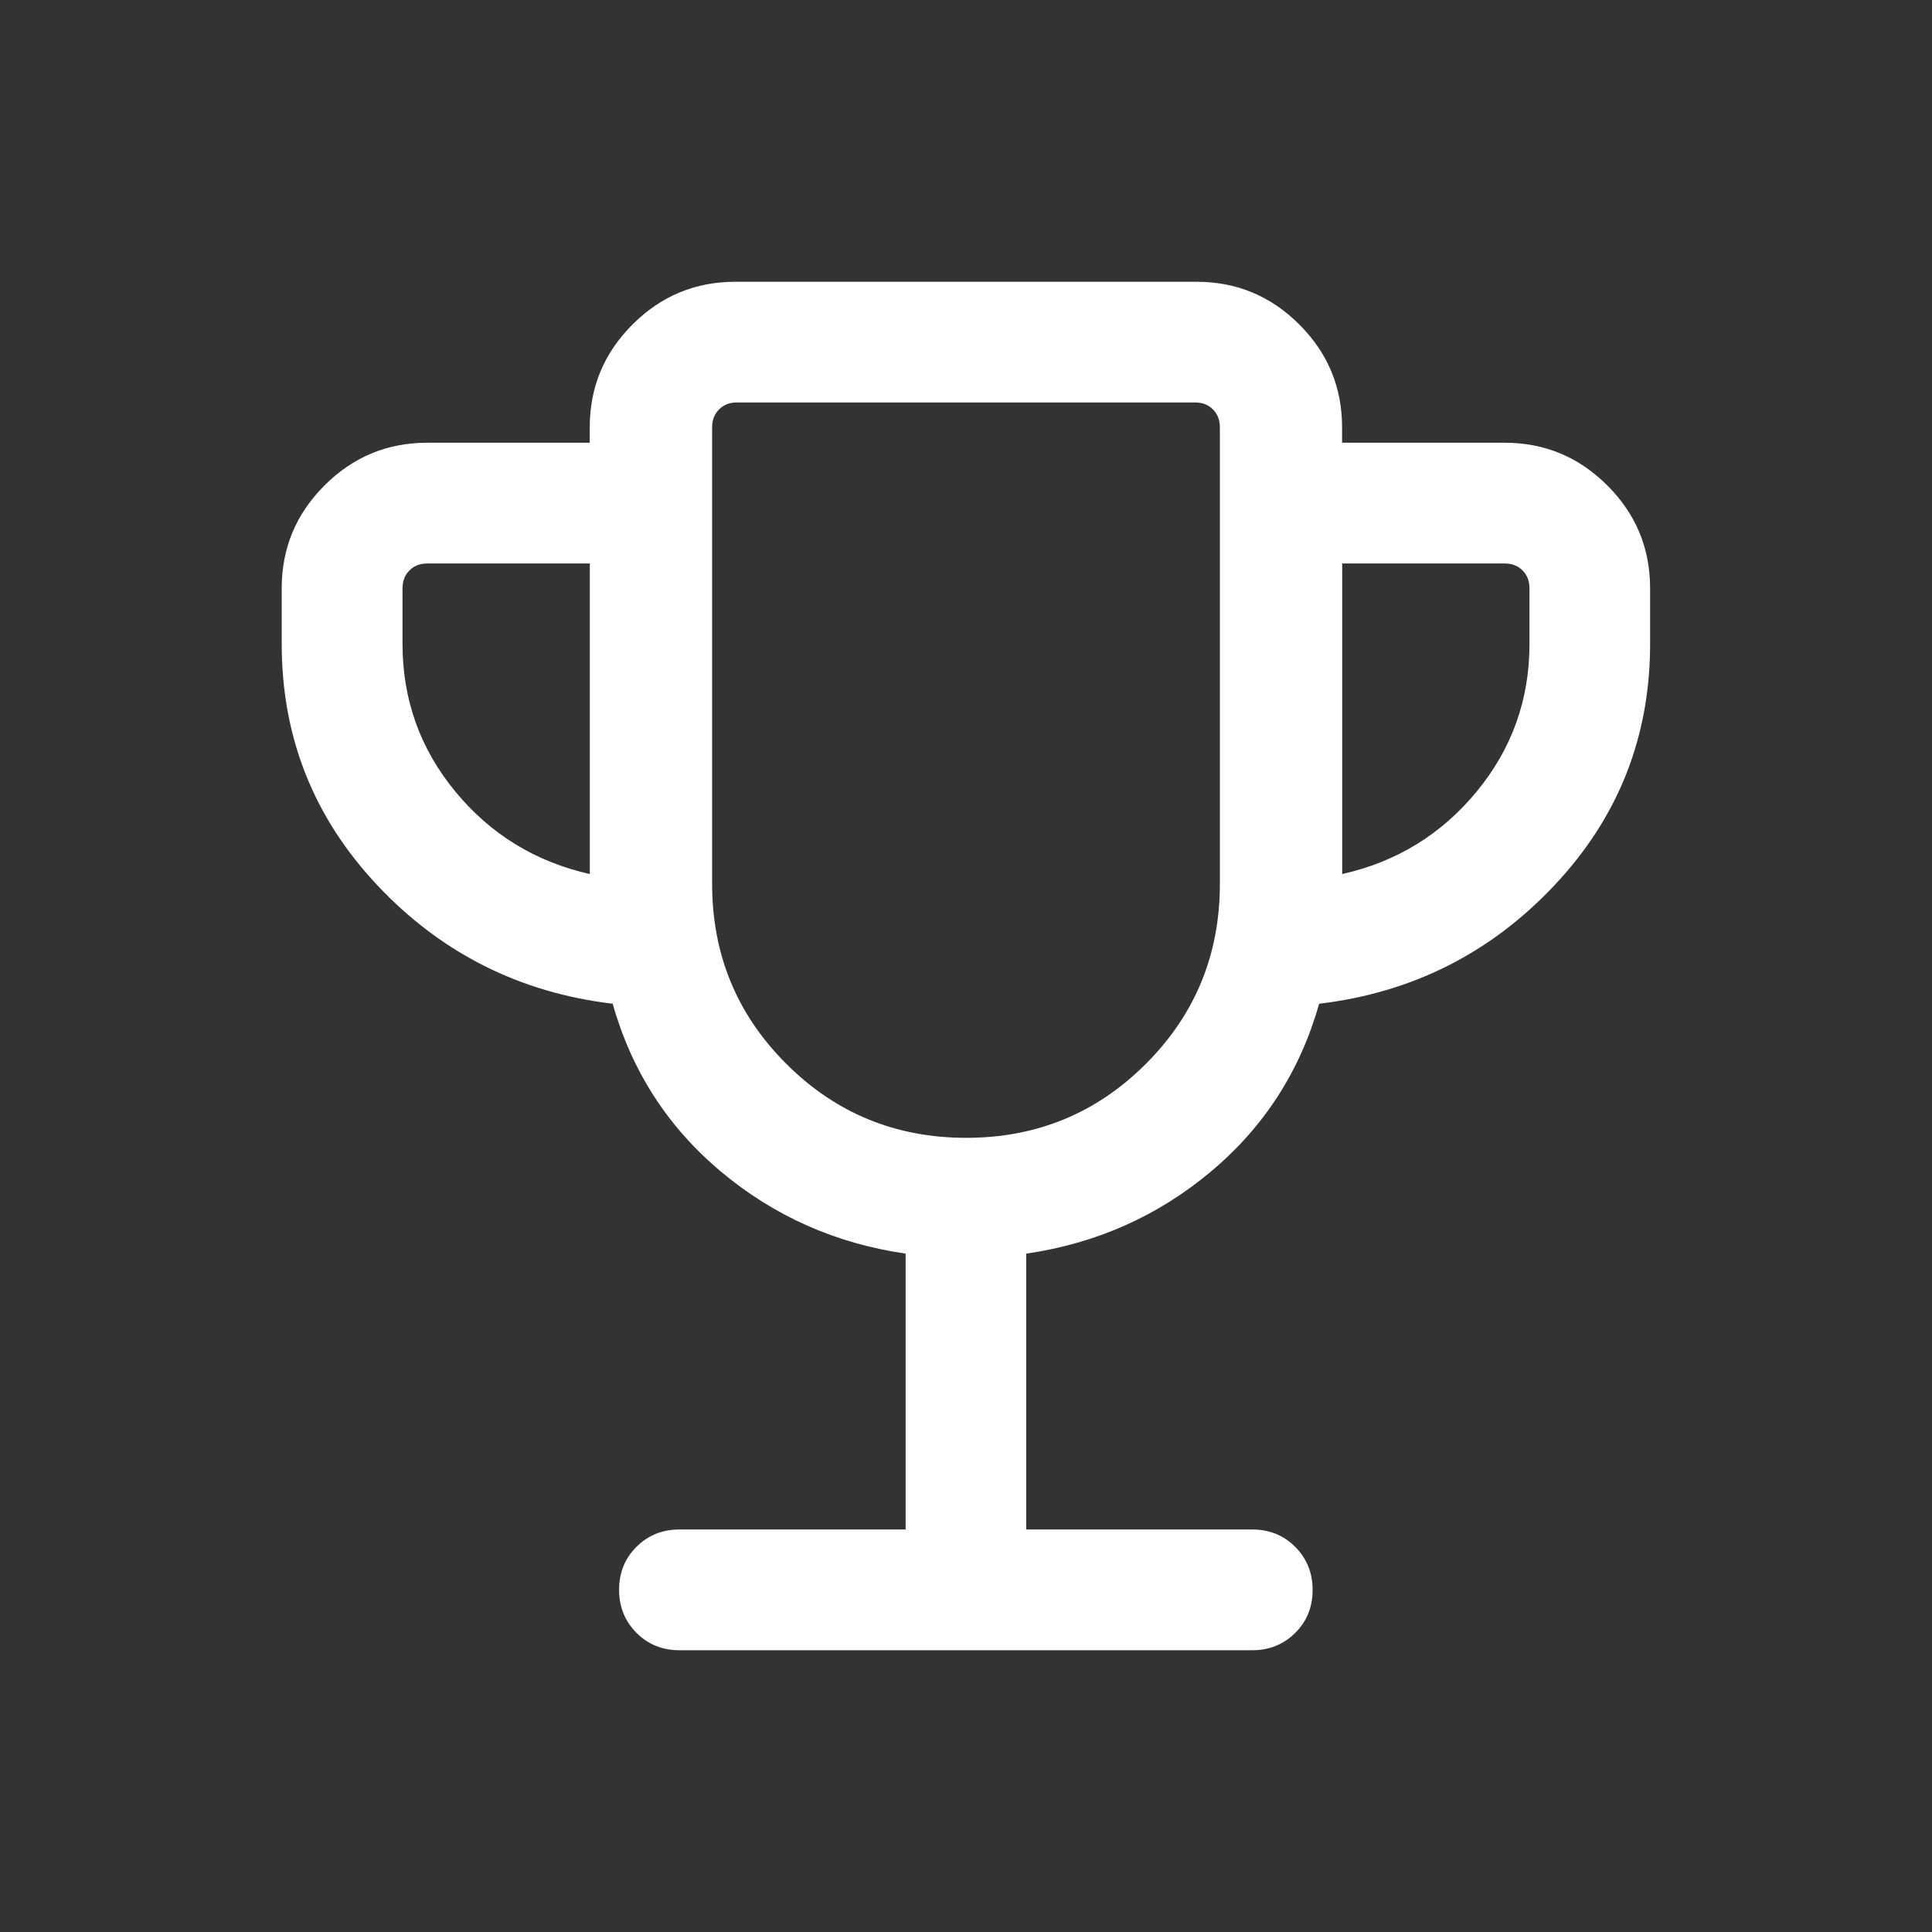 <!-- Generated by IcoMoon.io -->
<svg version="1.1" xmlns="http://www.w3.org/2000/svg" width="32" height="32" viewBox="0 0 32 32">
<rect x="0" y="0" width="32" height="32" fill="#333333" stroke="none"/>
<path fill="#fff" d="M15 25.333v-4.569c-1.157-0.168-2.177-0.62-3.058-1.358s-1.479-1.665-1.794-2.781c-1.538-0.183-2.837-0.836-3.895-1.959s-1.587-2.456-1.587-4v-0.923c0-0.663 0.236-1.23 0.708-1.702s1.039-0.708 1.702-0.708h2.692v-0.256c0-0.663 0.236-1.23 0.708-1.702s1.039-0.708 1.702-0.708h7.641c0.663 0 1.23 0.236 1.702 0.708s0.708 1.039 0.708 1.702v0.256h2.692c0.663 0 1.23 0.236 1.702 0.708s0.708 1.039 0.708 1.702v0.923c0 1.544-0.529 2.877-1.587 4s-2.356 1.776-3.895 1.959c-0.315 1.116-0.913 2.043-1.794 2.781s-1.9 1.19-3.058 1.358v4.569h3.744c0.283 0 0.521 0.096 0.712 0.288s0.288 0.429 0.288 0.713c0 0.284-0.096 0.521-0.288 0.712s-0.429 0.287-0.712 0.287h-9.487c-0.283 0-0.521-0.096-0.712-0.288s-0.288-0.429-0.288-0.713c0-0.284 0.096-0.521 0.288-0.712s0.429-0.287 0.712-0.287h3.744zM9.769 14.477v-5.144h-2.692c-0.12 0-0.218 0.038-0.295 0.115s-0.115 0.175-0.115 0.295v0.923c0 0.921 0.291 1.736 0.874 2.444s1.326 1.163 2.228 1.367zM16.003 18.846c1.169 0 2.161-0.409 2.978-1.227s1.224-1.811 1.224-2.979v-7.564c0-0.12-0.039-0.218-0.115-0.295s-0.175-0.115-0.295-0.115h-7.59c-0.12 0-0.218 0.038-0.295 0.115s-0.115 0.175-0.115 0.295v7.564c0 1.168 0.409 2.161 1.227 2.979s1.812 1.227 2.981 1.227zM22.231 14.477c0.903-0.203 1.645-0.659 2.228-1.367s0.874-1.522 0.874-2.444v-0.923c0-0.12-0.038-0.218-0.115-0.295s-0.175-0.115-0.295-0.115h-2.692v5.144z"></path>
</svg>
